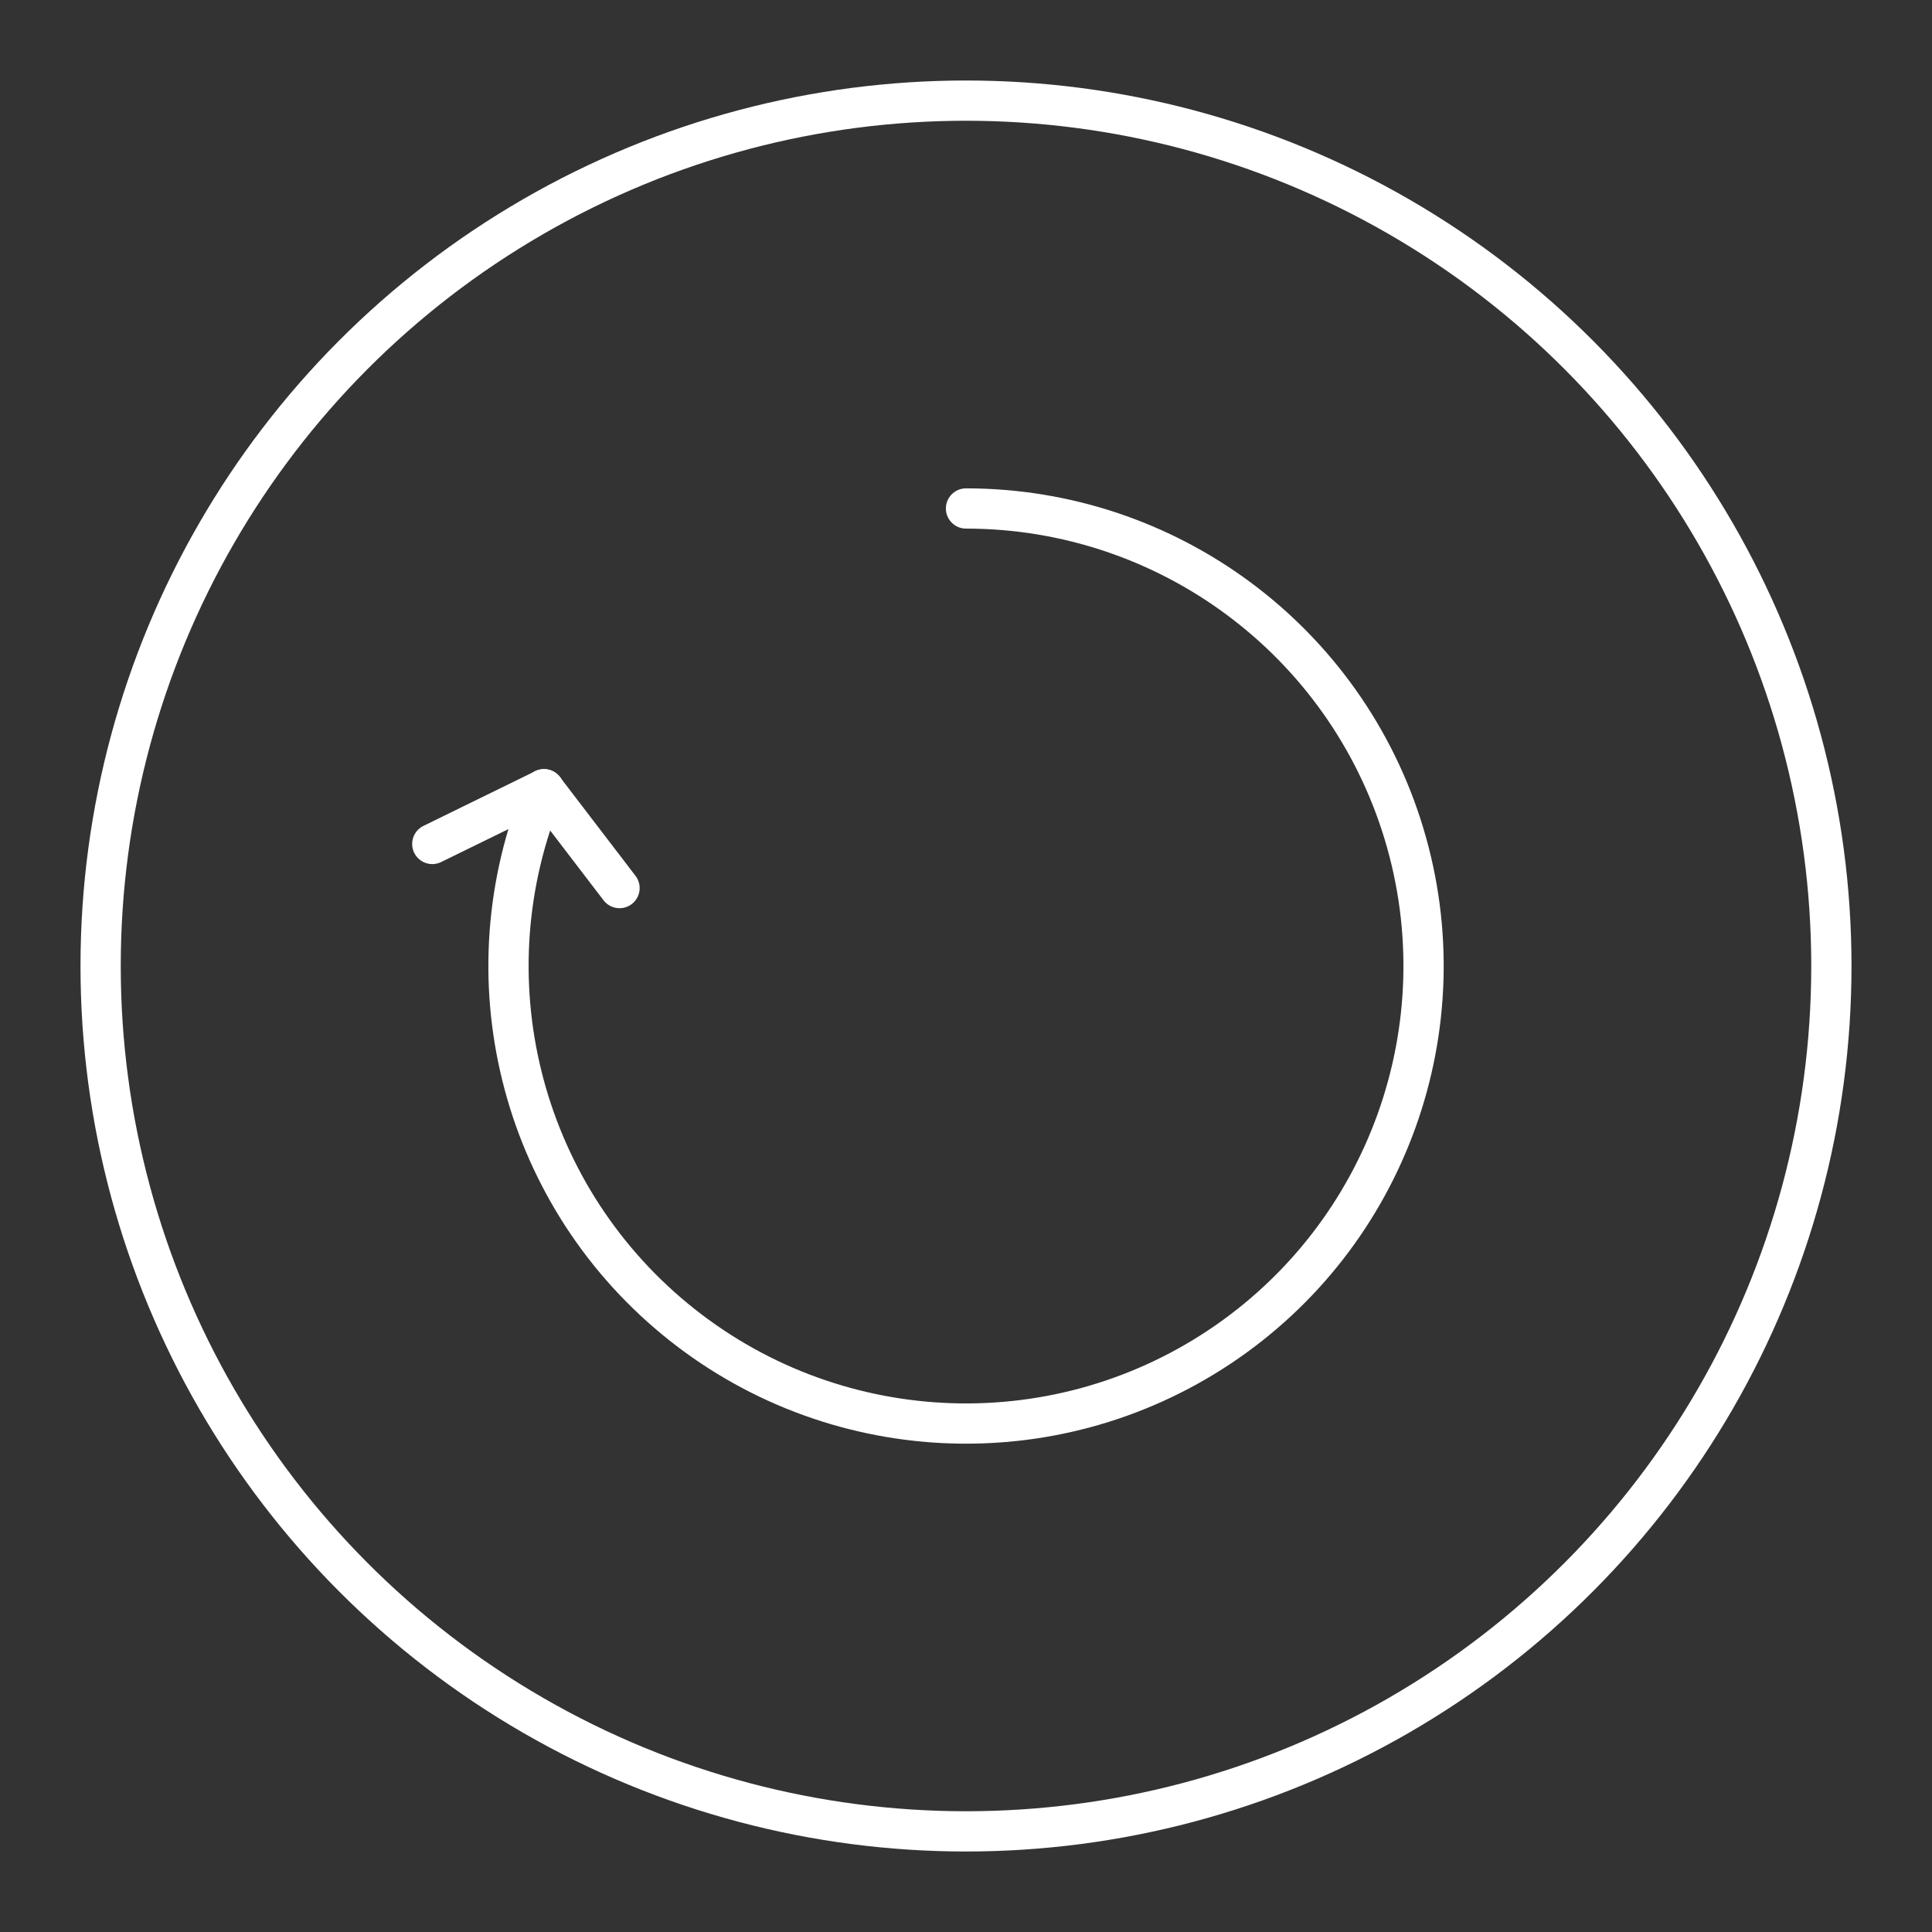 <?xml version="1.0" encoding="UTF-8"?><svg id="a" xmlns="http://www.w3.org/2000/svg" viewBox="0 0 48 48"><rect x="0" y="0" width="48" height="48" fill="#333333" stroke="none"/><defs><style>.b{fill:none;stroke:#fff;stroke-linecap:round;stroke-linejoin:round;}</style></defs><circle class="b" cx="24" cy="24" r="21.5"/><path class="b" d="M24,12.633c5.011,0,9.431,3.281,10.881,8.078,1.45,4.796-.412,9.977-4.583,12.753-4.172,2.776-9.669,2.493-13.533-.697-3.865-3.19-5.184-8.534-3.249-13.157"/><path class="b" d="M13.515,19.61l-2.775,1.358"/><path class="b" d="M13.515,19.61l1.877,2.454"/></svg>
